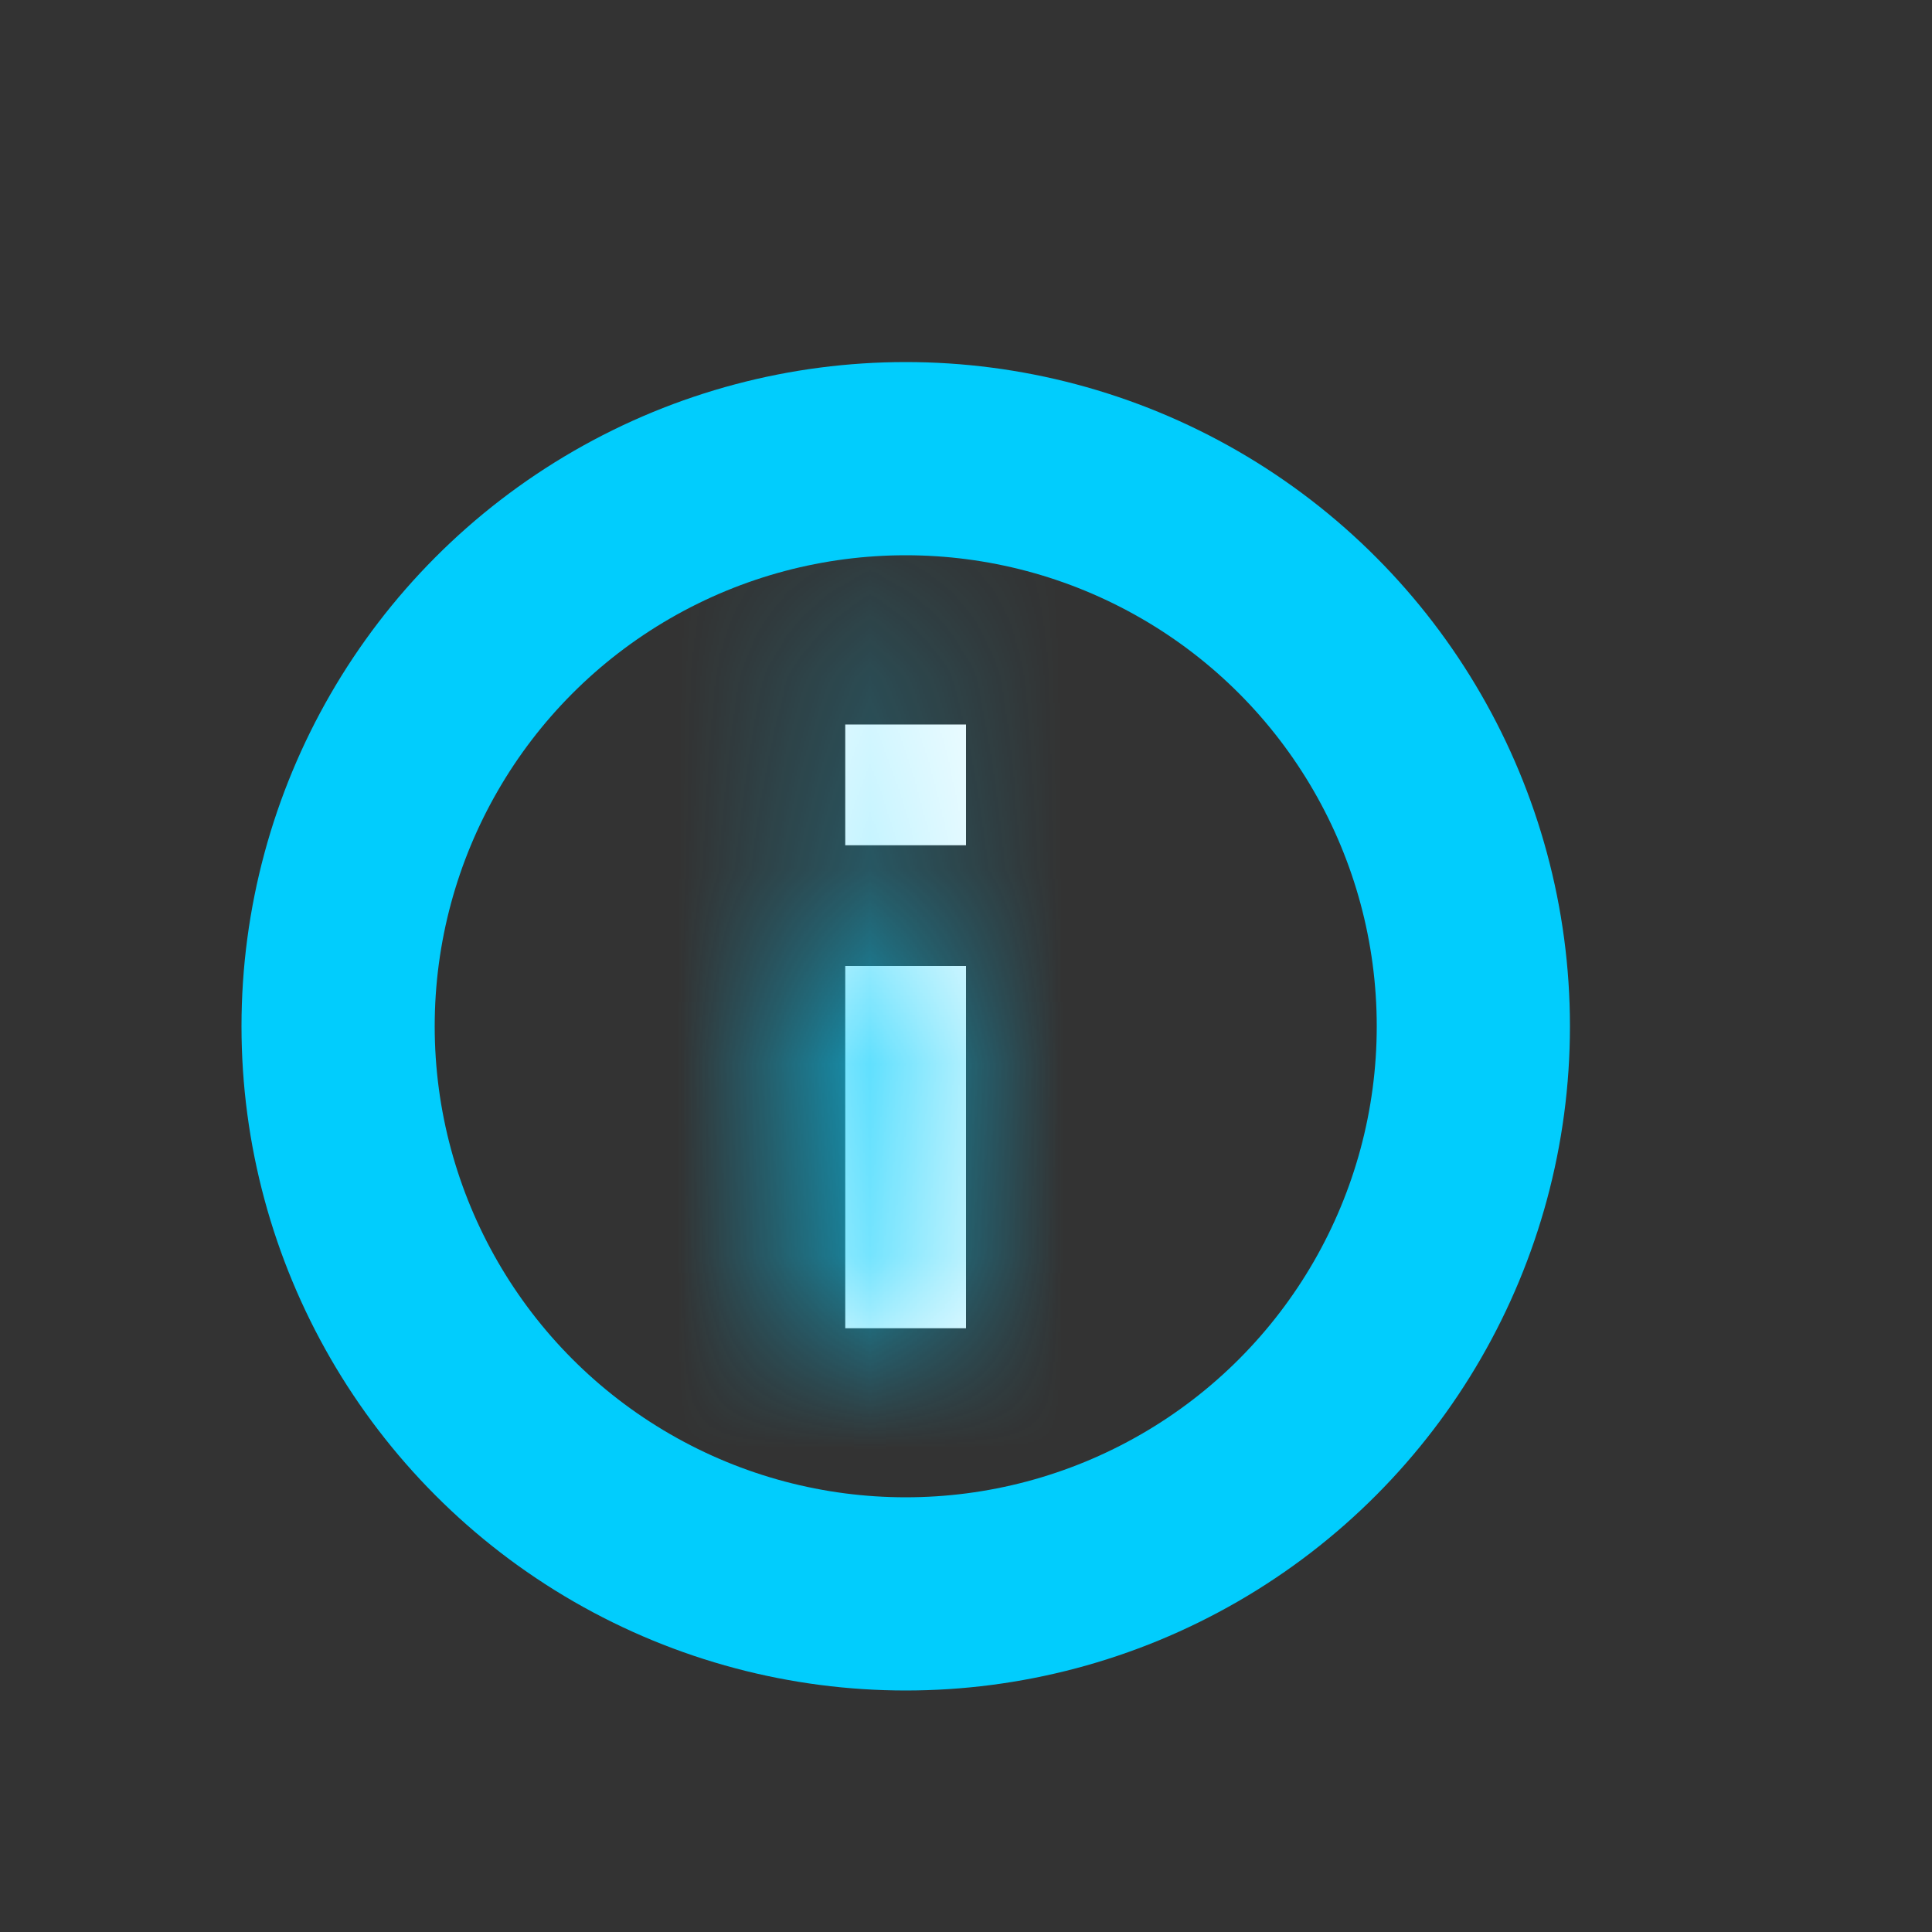 <svg width="10" height="10" viewBox="0 0 10 10" fill="none" xmlns="http://www.w3.org/2000/svg">
<rect x="0" y="0" width="10" height="10" fill="#333333" stroke="none"/>
<mask id="path-1-inside-1_7940_42519" fill="white">
<path d="M4.375 3.75V4.375H5V3.75H4.375ZM4.375 5V6.875H5V5H4.375Z"/>
</mask>
<path d="M4.375 3.75V4.375H5V3.75H4.375ZM4.375 5V6.875H5V5H4.375Z" fill="white"/>
<path d="M4.375 3.75V2.75H3.375V3.75H4.375ZM4.375 4.375H3.375V5.375H4.375V4.375ZM5 4.375V5.375H6V4.375H5ZM5 3.75H6V2.75H5V3.75ZM4.375 5V4H3.375V5H4.375ZM4.375 6.875H3.375V7.875H4.375V6.875ZM5 6.875V7.875H6V6.875H5ZM5 5H6V4H5V5ZM3.375 3.75V4.375H5.375V3.75H3.375ZM4.375 5.375H5V3.375H4.375V5.375ZM6 4.375V3.75H4V4.375H6ZM5 2.75H4.375V4.75H5V2.75ZM3.375 5V6.875H5.375V5H3.375ZM4.375 7.875H5V5.875H4.375V7.875ZM6 6.875V5H4V6.875H6ZM5 4H4.375V6H5V4Z" fill="#01CDFD" mask="url(#path-1-inside-1_7940_42519)"/>
<circle cx="4.688" cy="5.312" r="2.938" stroke="#01CDFD"/>
</svg>
